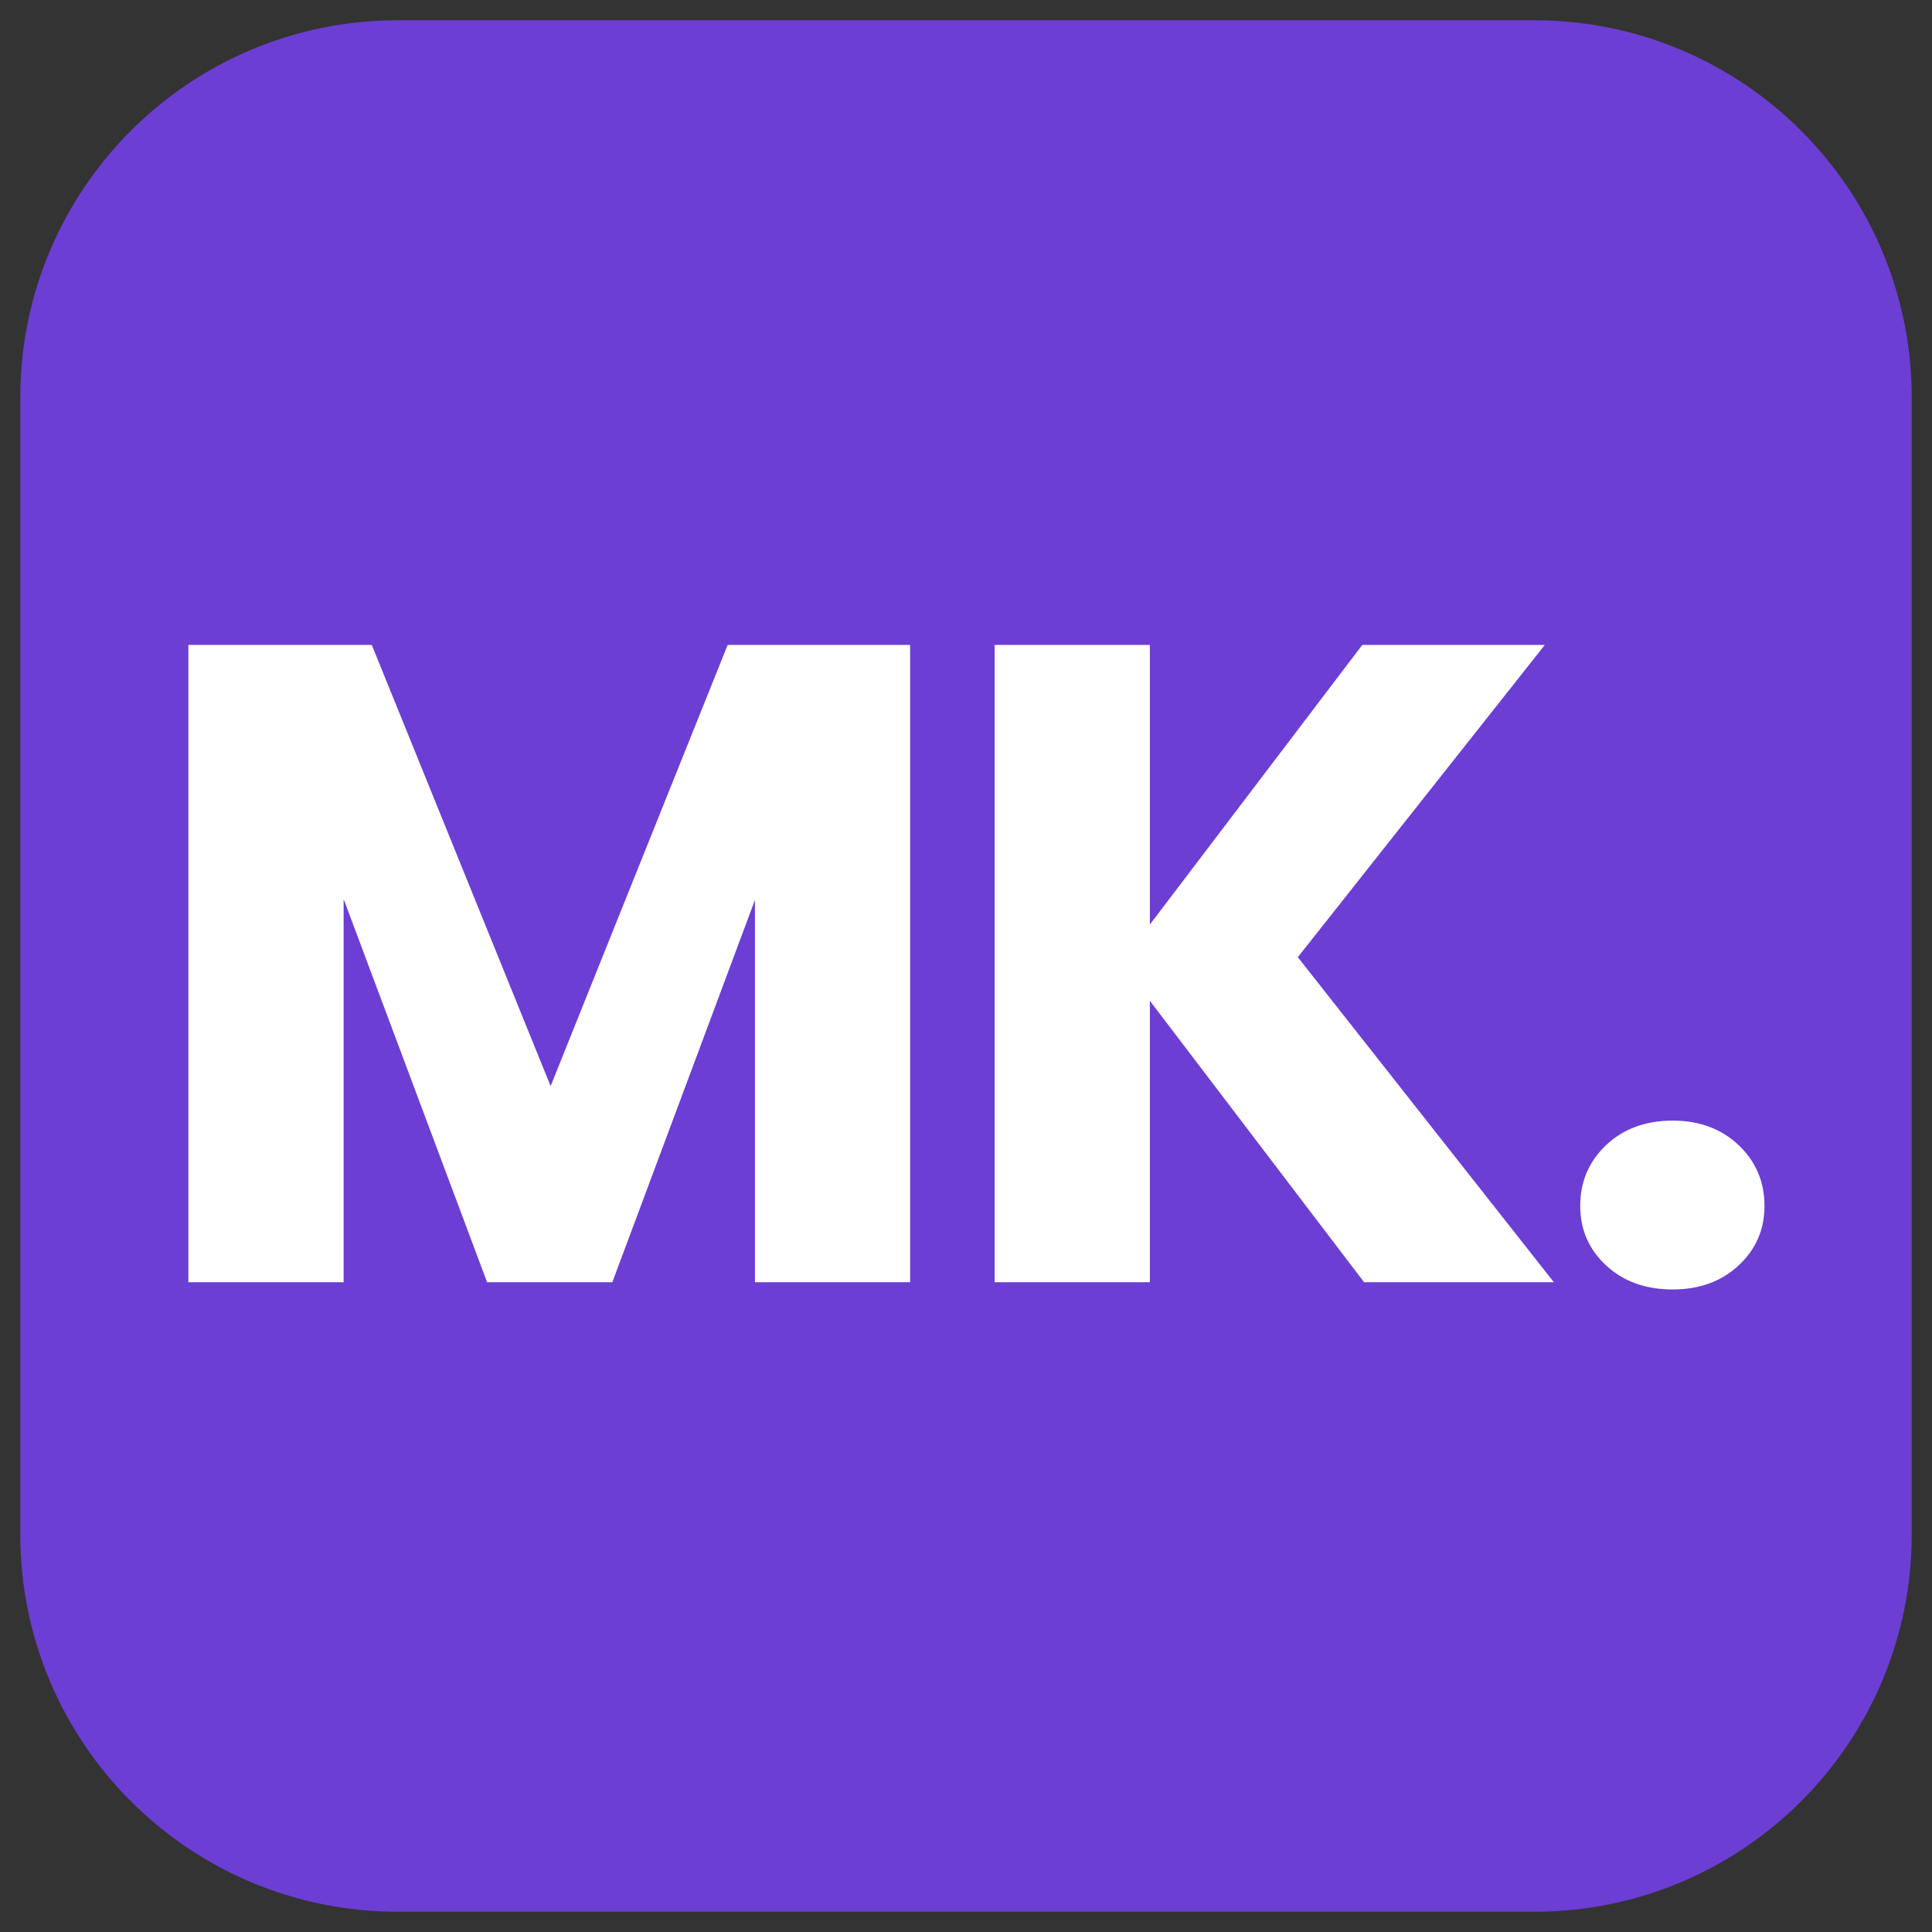 <svg xmlns="http://www.w3.org/2000/svg" xmlns:xlink="http://www.w3.org/1999/xlink" width="512" zoomAndPan="magnify" viewBox="0 0 384 384" height="512" preserveAspectRatio="xMidYMid meet" version="1.0"><rect x="0" y="0" width="384" height="384" fill="#333333" stroke="none"/><defs><g/><clipPath id="e79f285fd9"><path d="M 4.031 4.031 L 379.969 4.031 L 379.969 379.969 L 4.031 379.969 Z M 4.031 4.031 " clip-rule="nonzero"/></clipPath><clipPath id="5cb1f453d7"><path d="M 79.031 4.031 L 304.969 4.031 C 346.391 4.031 379.969 37.609 379.969 79.031 L 379.969 304.969 C 379.969 346.391 346.391 379.969 304.969 379.969 L 79.031 379.969 C 37.609 379.969 4.031 346.391 4.031 304.969 L 4.031 79.031 C 4.031 37.609 37.609 4.031 79.031 4.031 " clip-rule="nonzero"/></clipPath></defs><g clip-path="url(#e79f285fd9)"><g clip-path="url(#5cb1f453d7)"><path fill="#6c3ed4" d="M 4.031 4.031 L 379.969 4.031 L 379.969 379.969 L 4.031 379.969 Z M 4.031 4.031 " fill-opacity="1" fill-rule="nonzero"/></g></g><g fill="#ffffff" fill-opacity="1"><g transform="translate(26.253, 254.855)"><g><path d="M 154.641 -126.672 L 154.641 0 L 123.797 0 L 123.797 -75.969 L 95.453 0 L 70.562 0 L 42.047 -76.156 L 42.047 0 L 11.188 0 L 11.188 -126.672 L 47.641 -126.672 L 83.188 -38.984 L 118.375 -126.672 Z M 154.641 -126.672 "/></g></g></g><g fill="#ffffff" fill-opacity="1"><g transform="translate(186.498, 254.855)"><g><path d="M 84.625 0 L 42.047 -55.938 L 42.047 0 L 11.188 0 L 11.188 -126.672 L 42.047 -126.672 L 42.047 -71.094 L 84.266 -126.672 L 120.547 -126.672 L 71.453 -64.609 L 122.344 0 Z M 84.625 0 "/></g></g></g><g fill="#ffffff" fill-opacity="1"><g transform="translate(306.862, 254.855)"><g><path d="M 25.625 1.438 C 20.207 1.438 15.785 -0.156 12.359 -3.344 C 8.93 -6.531 7.219 -10.469 7.219 -15.156 C 7.219 -19.969 8.93 -24 12.359 -27.25 C 15.785 -30.5 20.207 -32.125 25.625 -32.125 C 30.914 -32.125 35.273 -30.5 38.703 -27.25 C 42.129 -24 43.844 -19.969 43.844 -15.156 C 43.844 -10.469 42.129 -6.531 38.703 -3.344 C 35.273 -0.156 30.914 1.438 25.625 1.438 Z M 25.625 1.438 "/></g></g></g></svg>